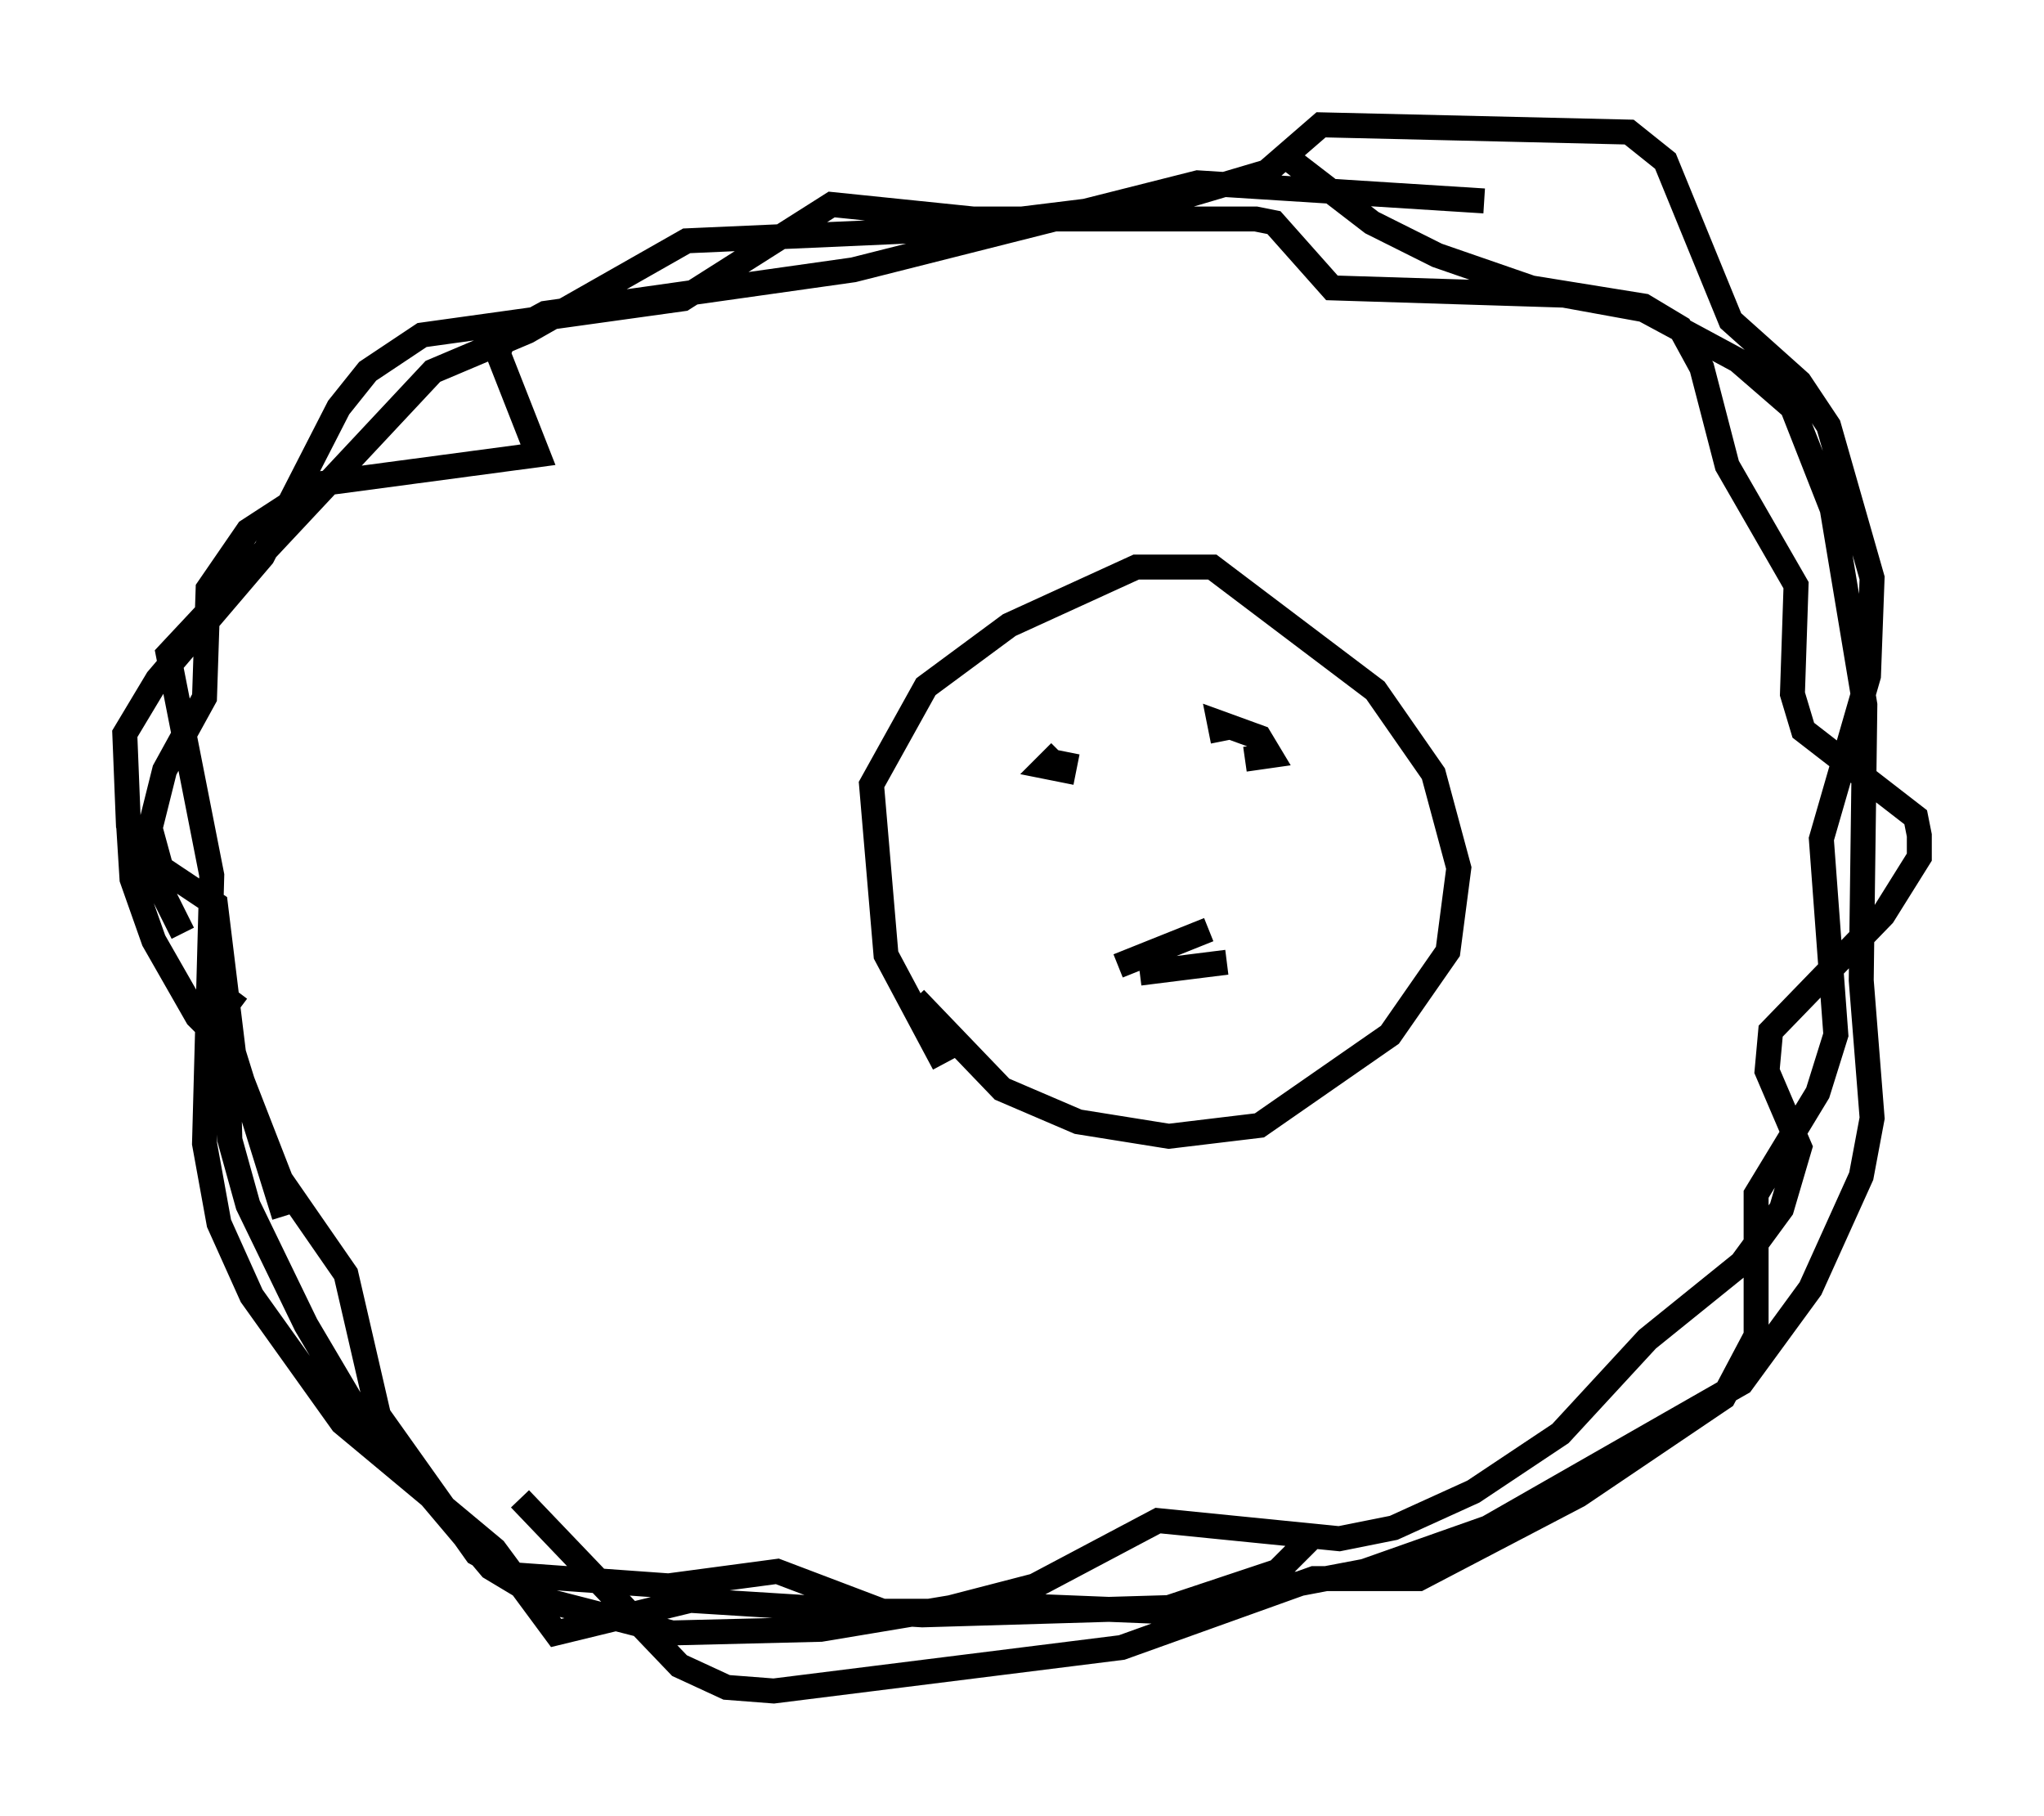 <?xml version="1.0" encoding="utf-8" ?>
<svg baseProfile="full" height="72.748" version="1.1" width="81.899" xmlns="http://www.w3.org/2000/svg" xmlns:ev="http://www.w3.org/2001/xml-events" xmlns:xlink="http://www.w3.org/1999/xlink"><defs /><rect fill="white" height="72.748" width="81.899" x="0" y="0" /><path d="M8.05, 37.827 m-0.726, -0.436 l-2.179, -4.358 -0.145, -3.631 l1.307, -2.179 4.212, -4.939 l3.05, -5.955 1.162, -1.453 l2.179, -1.453 10.458, -1.453 l5.955, -3.777 5.665, 0.581 l11.33, 0.0 0.726, 0.145 l2.324, 2.615 9.296, 0.291 l3.196, 0.581 3.777, 2.034 l2.179, 1.888 1.598, 4.067 l1.307, 7.844 -0.145, 11.039 l0.436, 5.52 -0.436, 2.324 l-2.034, 4.503 -2.76, 3.777 l-10.168, 5.81 -4.939, 1.743 l-8.425, 1.598 -7.263, -0.291 l-6.101, 1.017 -5.955, 0.145 l-5.084, -1.307 -2.179, -1.307 l-5.52, -6.536 -1.888, -3.196 l-2.324, -4.793 -0.726, -2.615 l-0.145, -5.374 0.436, -0.581 m28.324, 2.905 l-2.324, -4.358 -0.581, -6.827 l2.179, -3.922 3.341, -2.469 l5.084, -2.324 3.05, 0.0 l6.536, 4.939 2.324, 3.341 l1.017, 3.777 -0.436, 3.341 l-2.324, 3.341 -5.229, 3.631 l-3.631, 0.436 -3.631, -0.581 l-3.05, -1.307 -3.486, -3.631 m-25.274, 8.715 l-2.034, -6.536 -0.726, -5.955 l-2.179, -1.453 -0.436, -1.598 l0.581, -2.324 1.598, -2.905 l0.145, -4.358 1.598, -2.324 l2.905, -1.888 8.715, -1.162 l-1.598, -4.067 0.291, -0.726 l1.598, -0.872 12.346, -1.743 l13.799, -3.486 11.475, 0.726 m-16.704, 22.078 l-0.145, 0.726 -0.726, -0.145 l0.581, -0.581 m6.536, -0.436 l-0.145, -0.726 1.598, 0.581 l0.436, 0.726 -1.017, 0.145 m-4.212, 8.57 l3.486, -0.436 m2.034, -32.536 l3.777, 2.905 2.615, 1.307 l3.777, 1.307 4.503, 0.726 l1.453, 0.872 0.872, 1.598 l1.017, 3.922 2.76, 4.793 l-0.145, 4.358 0.436, 1.453 l4.503, 3.486 0.145, 0.726 l0.0, 0.872 -1.453, 2.324 l-4.503, 4.648 -0.145, 1.598 l1.307, 3.05 -0.726, 2.469 l-1.598, 2.179 -3.777, 3.05 l-3.486, 3.777 -3.486, 2.324 l-3.196, 1.453 -2.179, 0.436 l-7.263, -0.726 -4.939, 2.615 l-3.922, 1.017 -2.179, 0.0 l-4.212, -1.598 -4.358, 0.581 l-6.101, -0.436 -1.598, -0.872 l-3.922, -5.52 -1.307, -5.665 l-2.615, -3.777 -2.034, -5.229 l-1.307, -1.307 -1.743, -3.05 l-0.872, -2.469 -0.145, -2.324 m47.497, 28.614 l-1.453, 1.453 -4.358, 1.453 l-9.877, 0.291 -9.296, -0.581 l-5.374, 1.307 -2.469, -3.341 l-6.101, -5.084 -3.631, -5.084 l-1.307, -2.905 -0.581, -3.196 l0.291, -10.749 -1.743, -8.86 l10.603, -11.33 3.777, -1.598 l6.391, -3.631 9.877, -0.436 l9.441, -1.162 3.922, -1.162 l2.179, -1.888 12.346, 0.291 l1.453, 1.162 2.615, 6.391 l2.76, 2.469 1.162, 1.743 l1.743, 6.101 -0.145, 3.922 l-1.888, 6.536 0.581, 7.844 l-0.726, 2.324 -2.469, 4.067 l0.0, 5.665 -1.307, 2.469 l-5.81, 3.922 -6.391, 3.341 l-4.212, 0.0 -7.698, 2.76 l-13.944, 1.743 -1.888, -0.145 l-1.888, -0.872 -6.391, -6.682 m23.966, -21.352 l3.631, -1.453 " fill="none" stroke="black" stroke-width="1" /></svg>